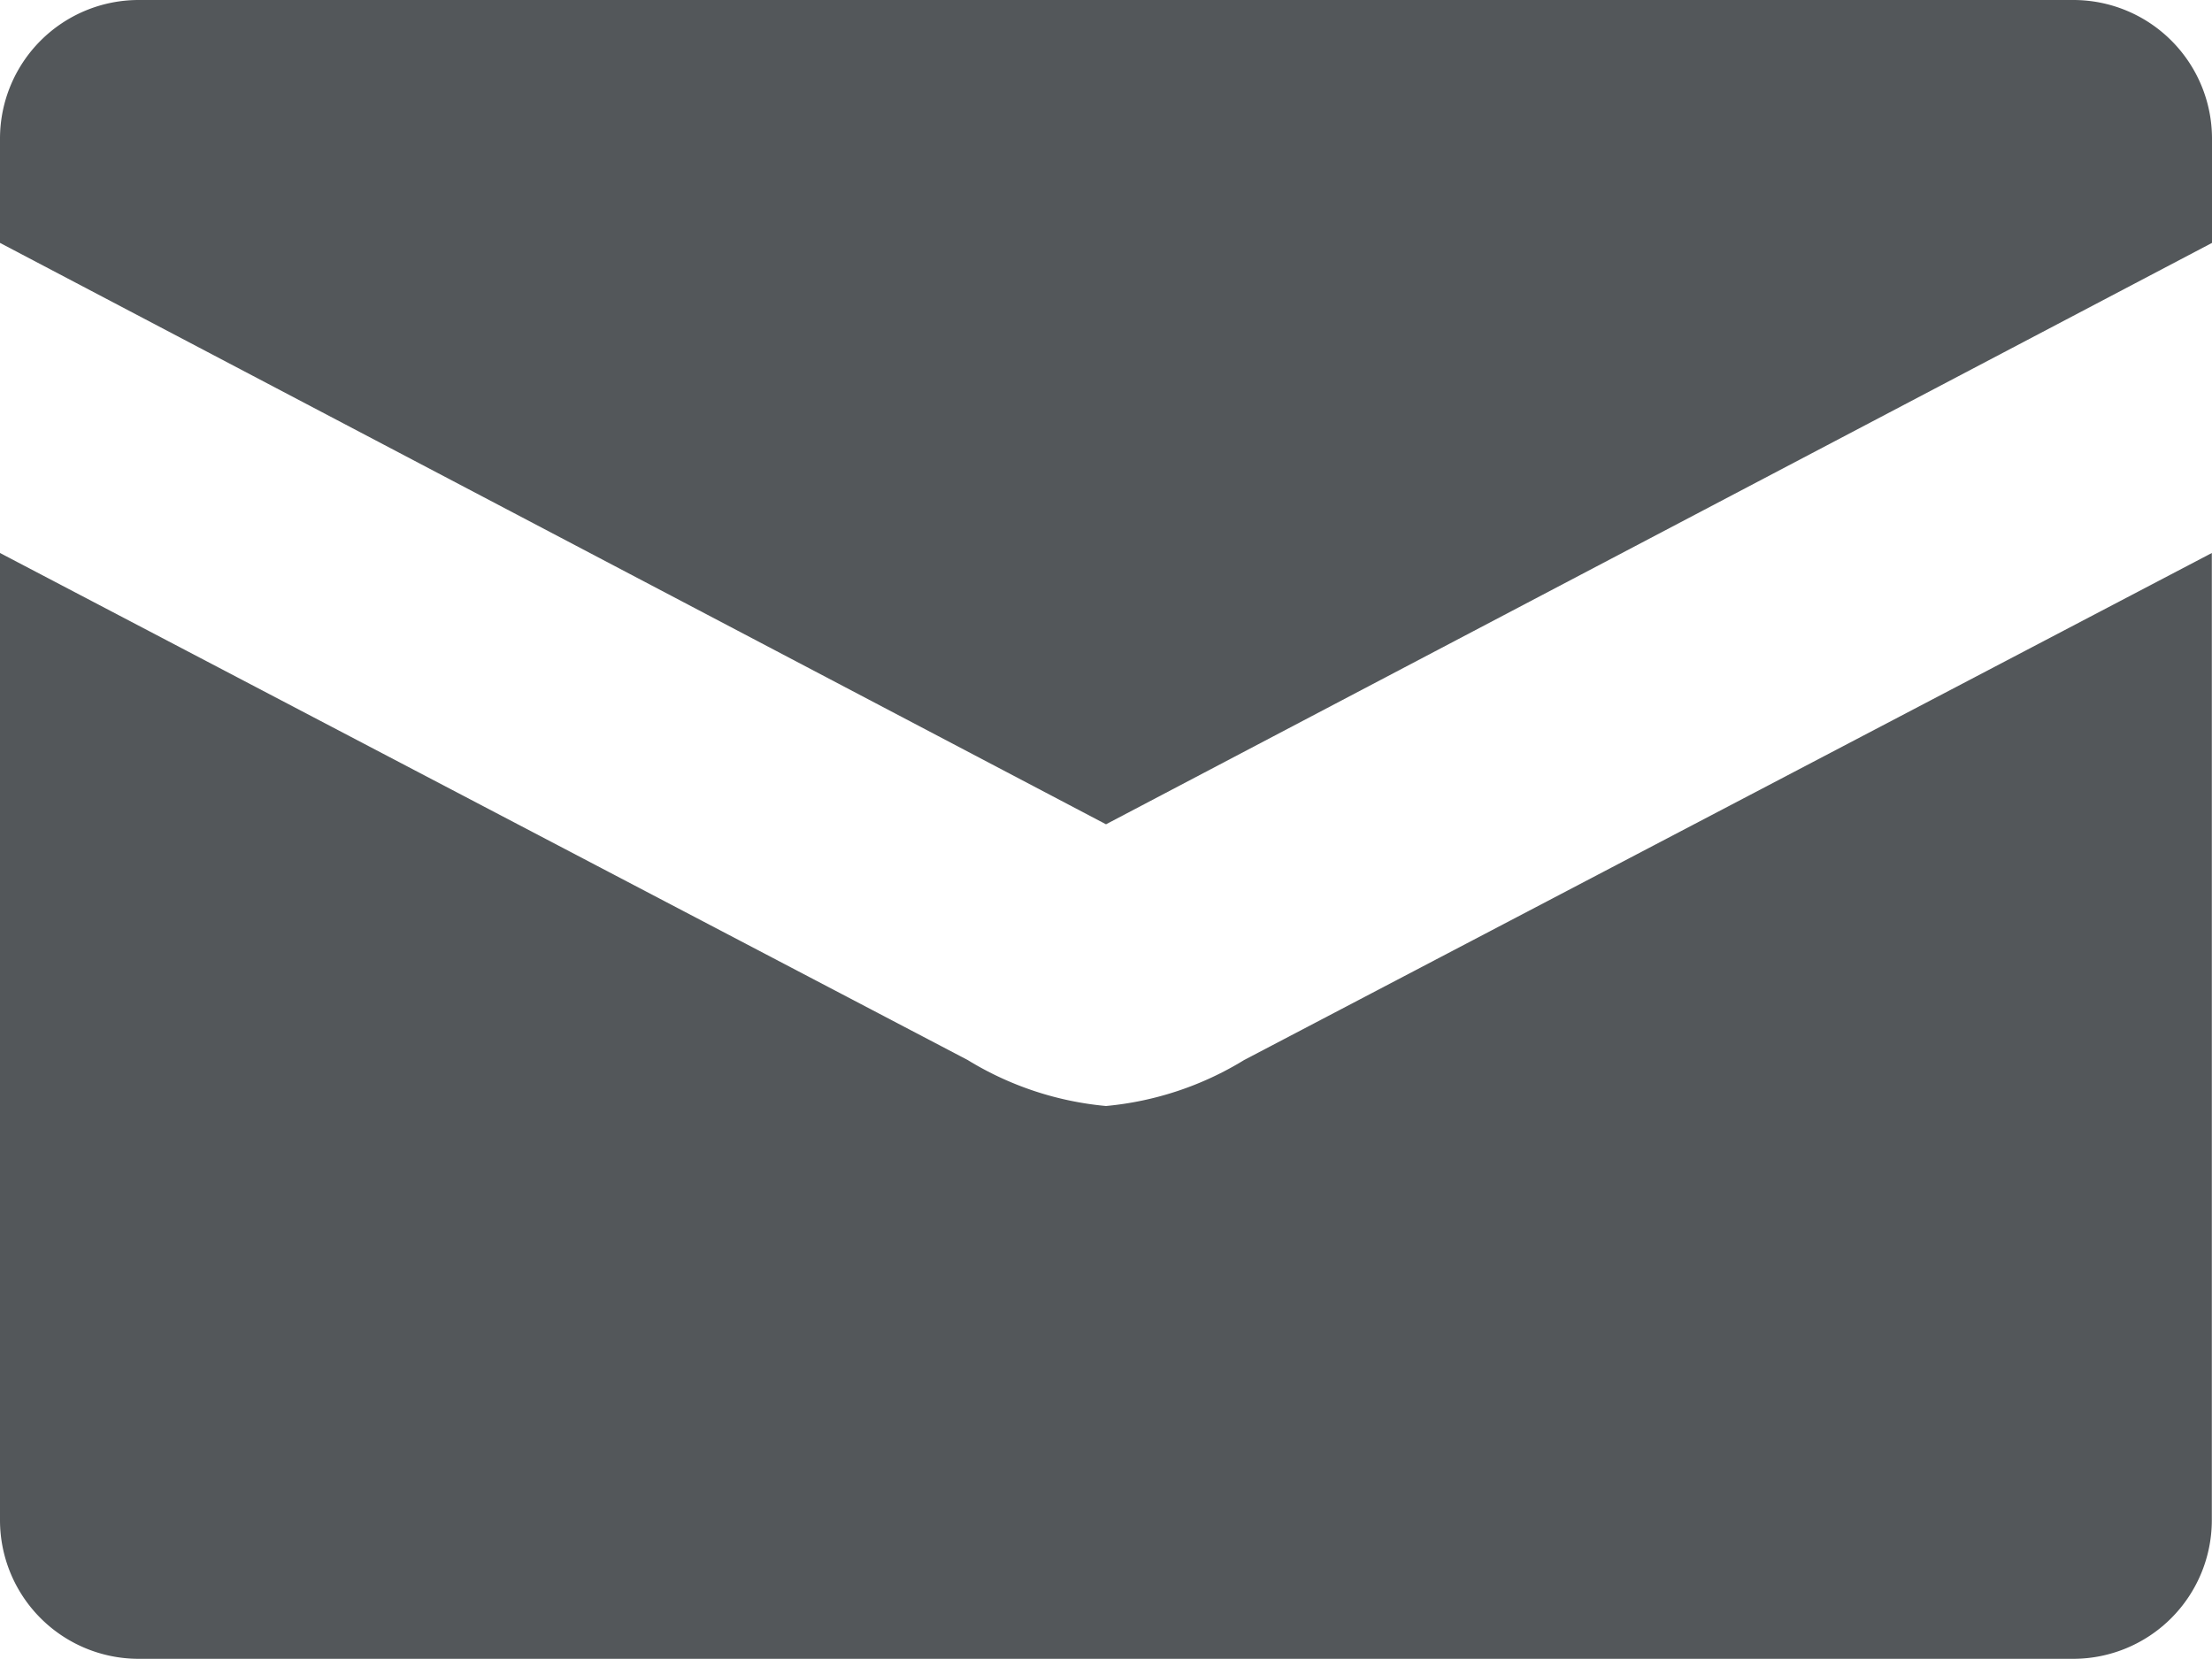 <svg xmlns="http://www.w3.org/2000/svg" xmlns:xlink="http://www.w3.org/1999/xlink" width="12.312" height="9.234" viewBox="0 0 12.312 9.234">
  <defs>
    <style>
      .cls-1 {
        fill: none;
      }

      .cls-2 {
        clip-path: url(#clip-path);
      }

      .cls-3 {
        fill: #53575a;
      }
    </style>
    <clipPath id="clip-path">
      <rect class="cls-1" width="12.312" height="9.234"/>
    </clipPath>
  </defs>
  <g id="Contact_icon" data-name="Contact icon" class="cls-2" transform="translate(0 0)">
    <path id="Contact_icon-2" data-name="Contact icon" class="cls-3" d="M6.156,8.156A1.784,1.784,0,0,1,5.386,7.9L0,5.078v5.386a.772.772,0,0,0,.769.769H11.542a.772.772,0,0,0,.769-.769V5.078L6.925,7.9A1.784,1.784,0,0,1,6.156,8.156ZM11.542,2H.769A.772.772,0,0,0,0,2.769v.583L6.156,6.588l6.156-3.236V2.769A.772.772,0,0,0,11.542,2Z" transform="translate(0 -2)"/>
  </g>
</svg>
